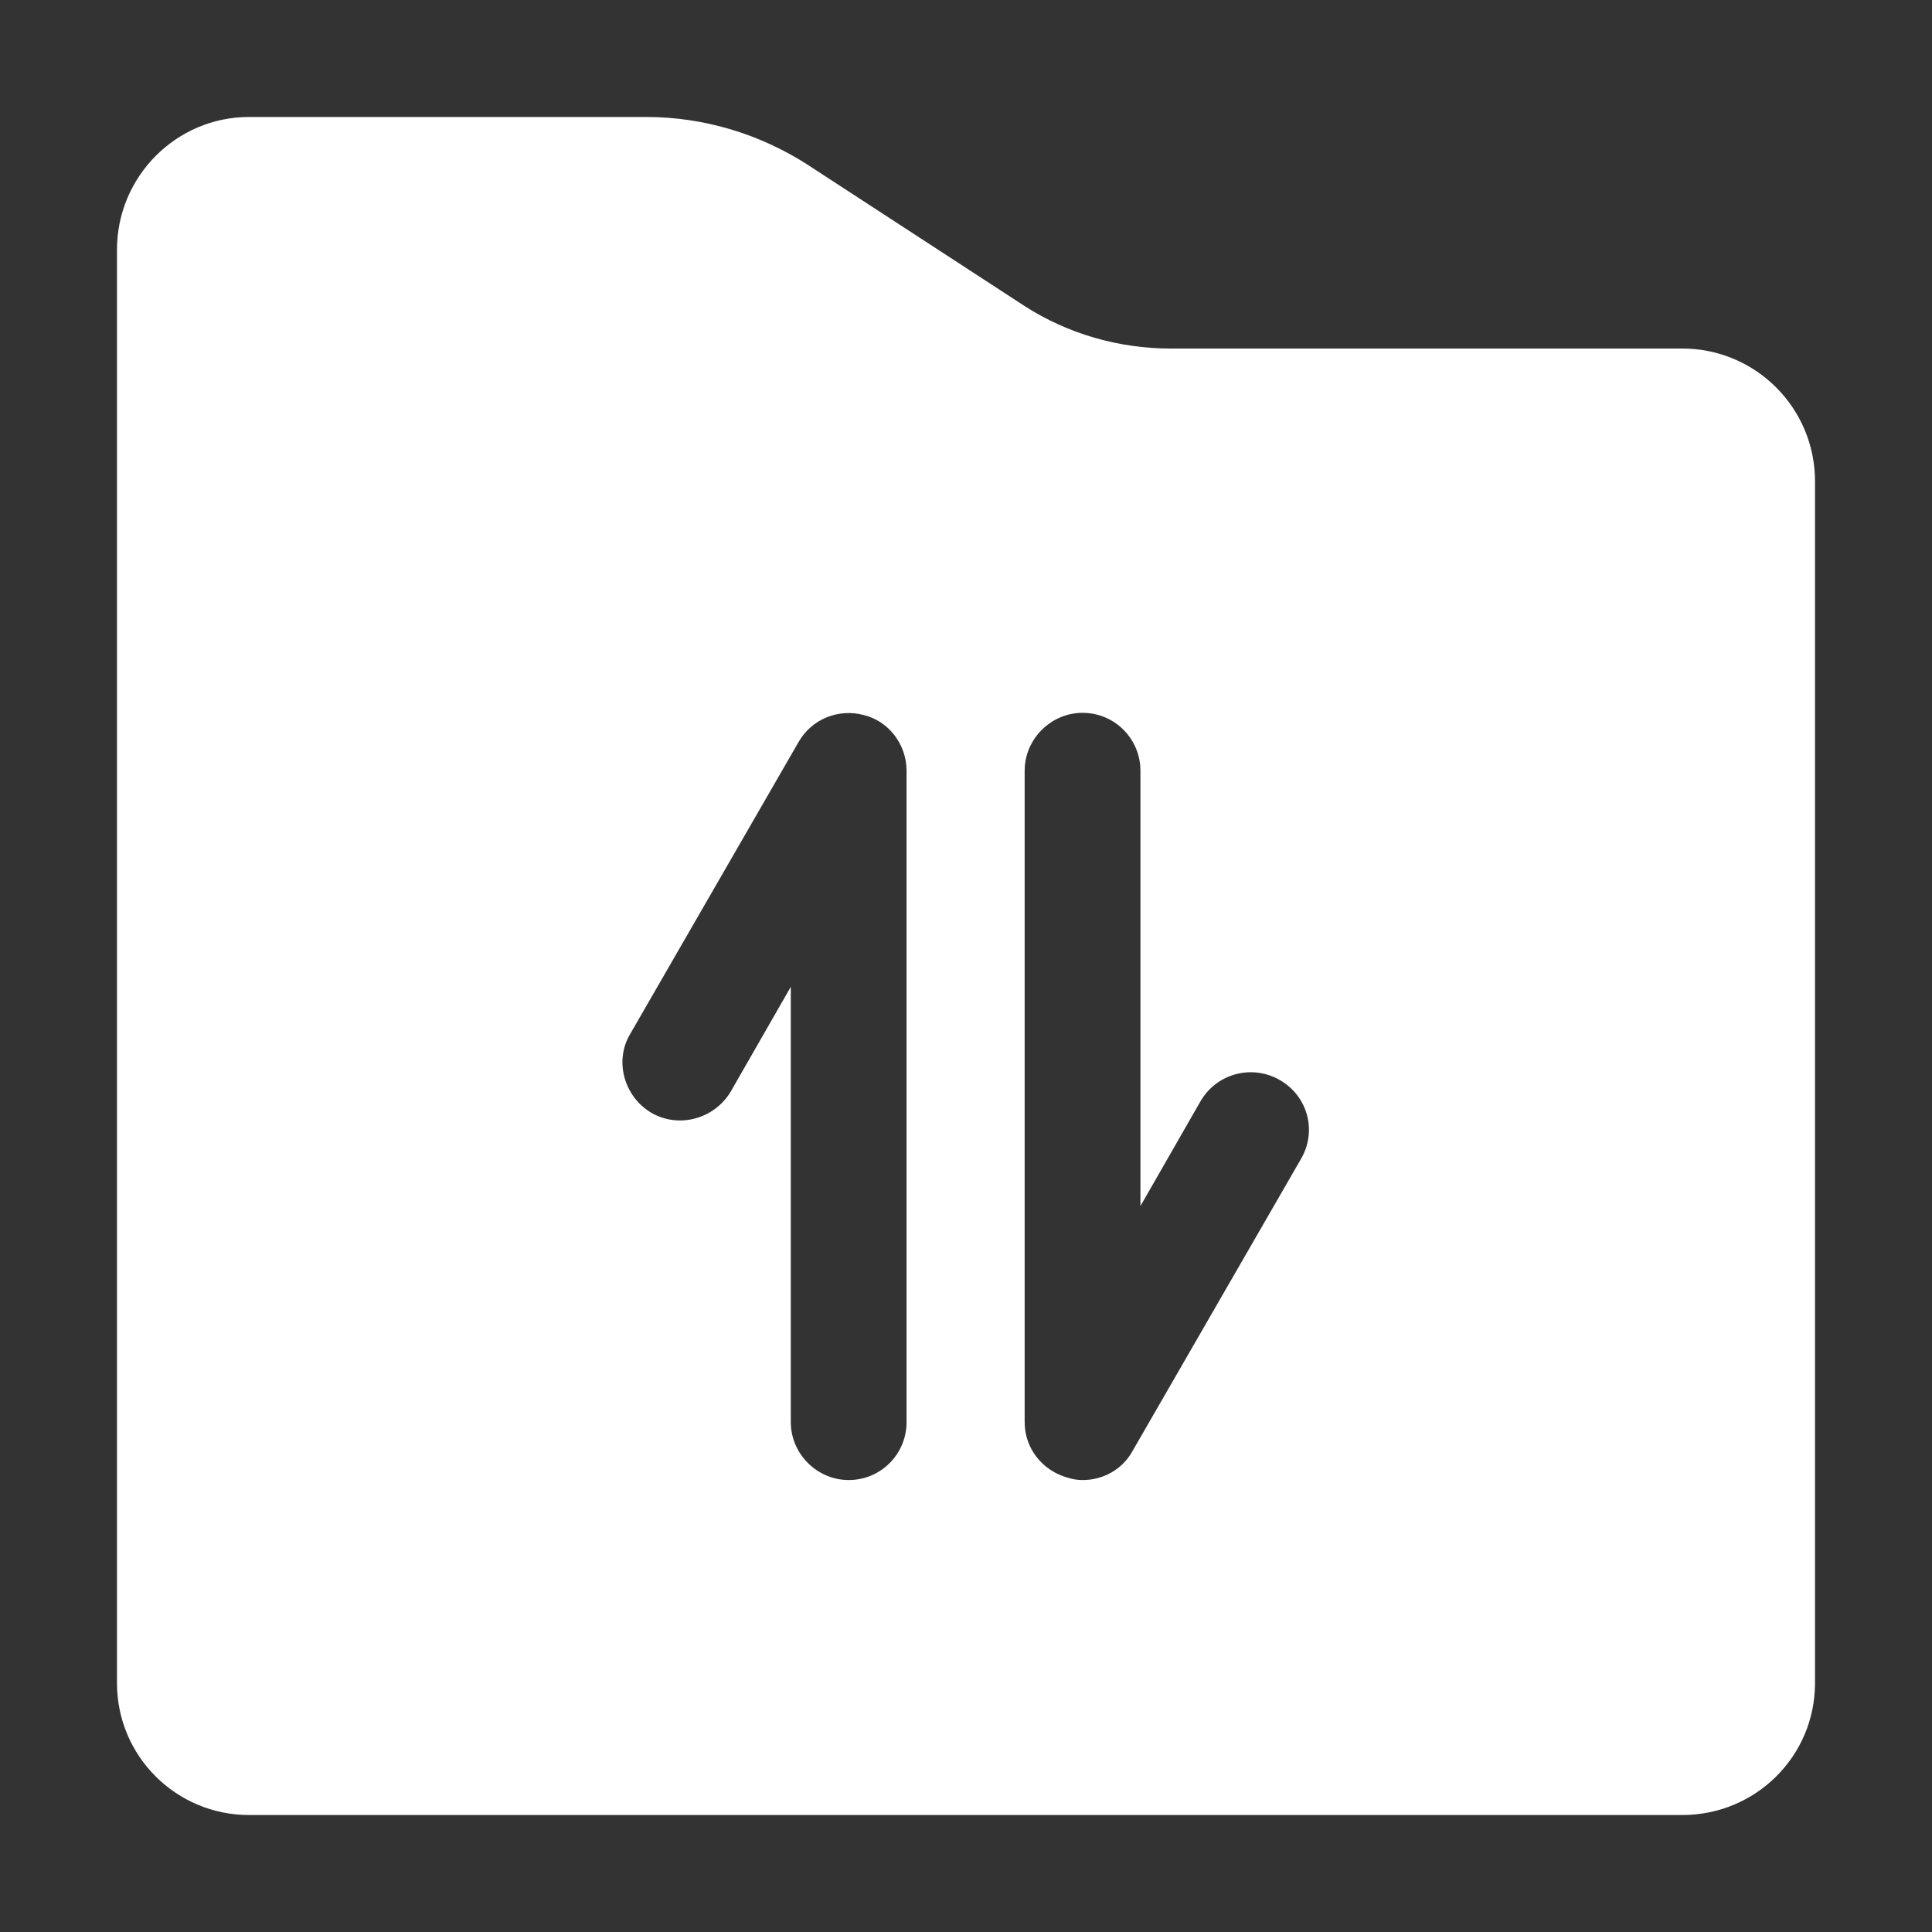 <svg xmlns="http://www.w3.org/2000/svg" xmlns:xlink="http://www.w3.org/1999/xlink" width="32" height="32" fill="#fff" class="icon" p-id="992" t="1694049173782" version="1.1" viewBox="0 0 1024 1024"><rect x="0" y="0" width="1024" height="1024" fill="#333333" stroke="none"/><path d="M891.64 184.73H620.41c-27.41 0-54.41-7.77-77.32-22.5L428.13 87.36C402.77 71 372.91 62 342.64 62H131.95C93.5 62 62 93.5 62 132.36v759.68C62 930.91 93.5 962 131.95 962h759.68c38.86 0 70.36-31.09 70.36-69.96V255.09c0.01-38.86-31.49-70.36-70.35-70.36zM480.5 753.77c0 16.77-13.5 30.68-30.68 30.68-16.77 0-30.68-13.91-30.68-30.68V523.04l-31.91 55.64c-8.59 14.32-27.41 19.64-42.14 11.04-14.32-8.59-19.64-27.41-11.05-41.73l89.18-154.64c6.96-12.27 21.27-18 34.77-14.32 13.09 3.27 22.5 15.55 22.5 29.45v345.29z m209.04-139.5l-89.18 154.64c-5.32 9.82-15.55 15.55-26.59 15.55-2.46 0-5.32-0.41-7.77-1.23-13.5-3.68-22.91-15.55-22.91-29.46V408.5c0-16.77 13.91-30.68 30.68-30.68 17.18 0 30.68 13.91 30.68 30.68v230.73l31.91-55.64c8.59-14.73 27.41-19.64 42.14-11.05 14.73 8.6 19.64 27.01 11.04 41.73z" p-id="993"/></svg>